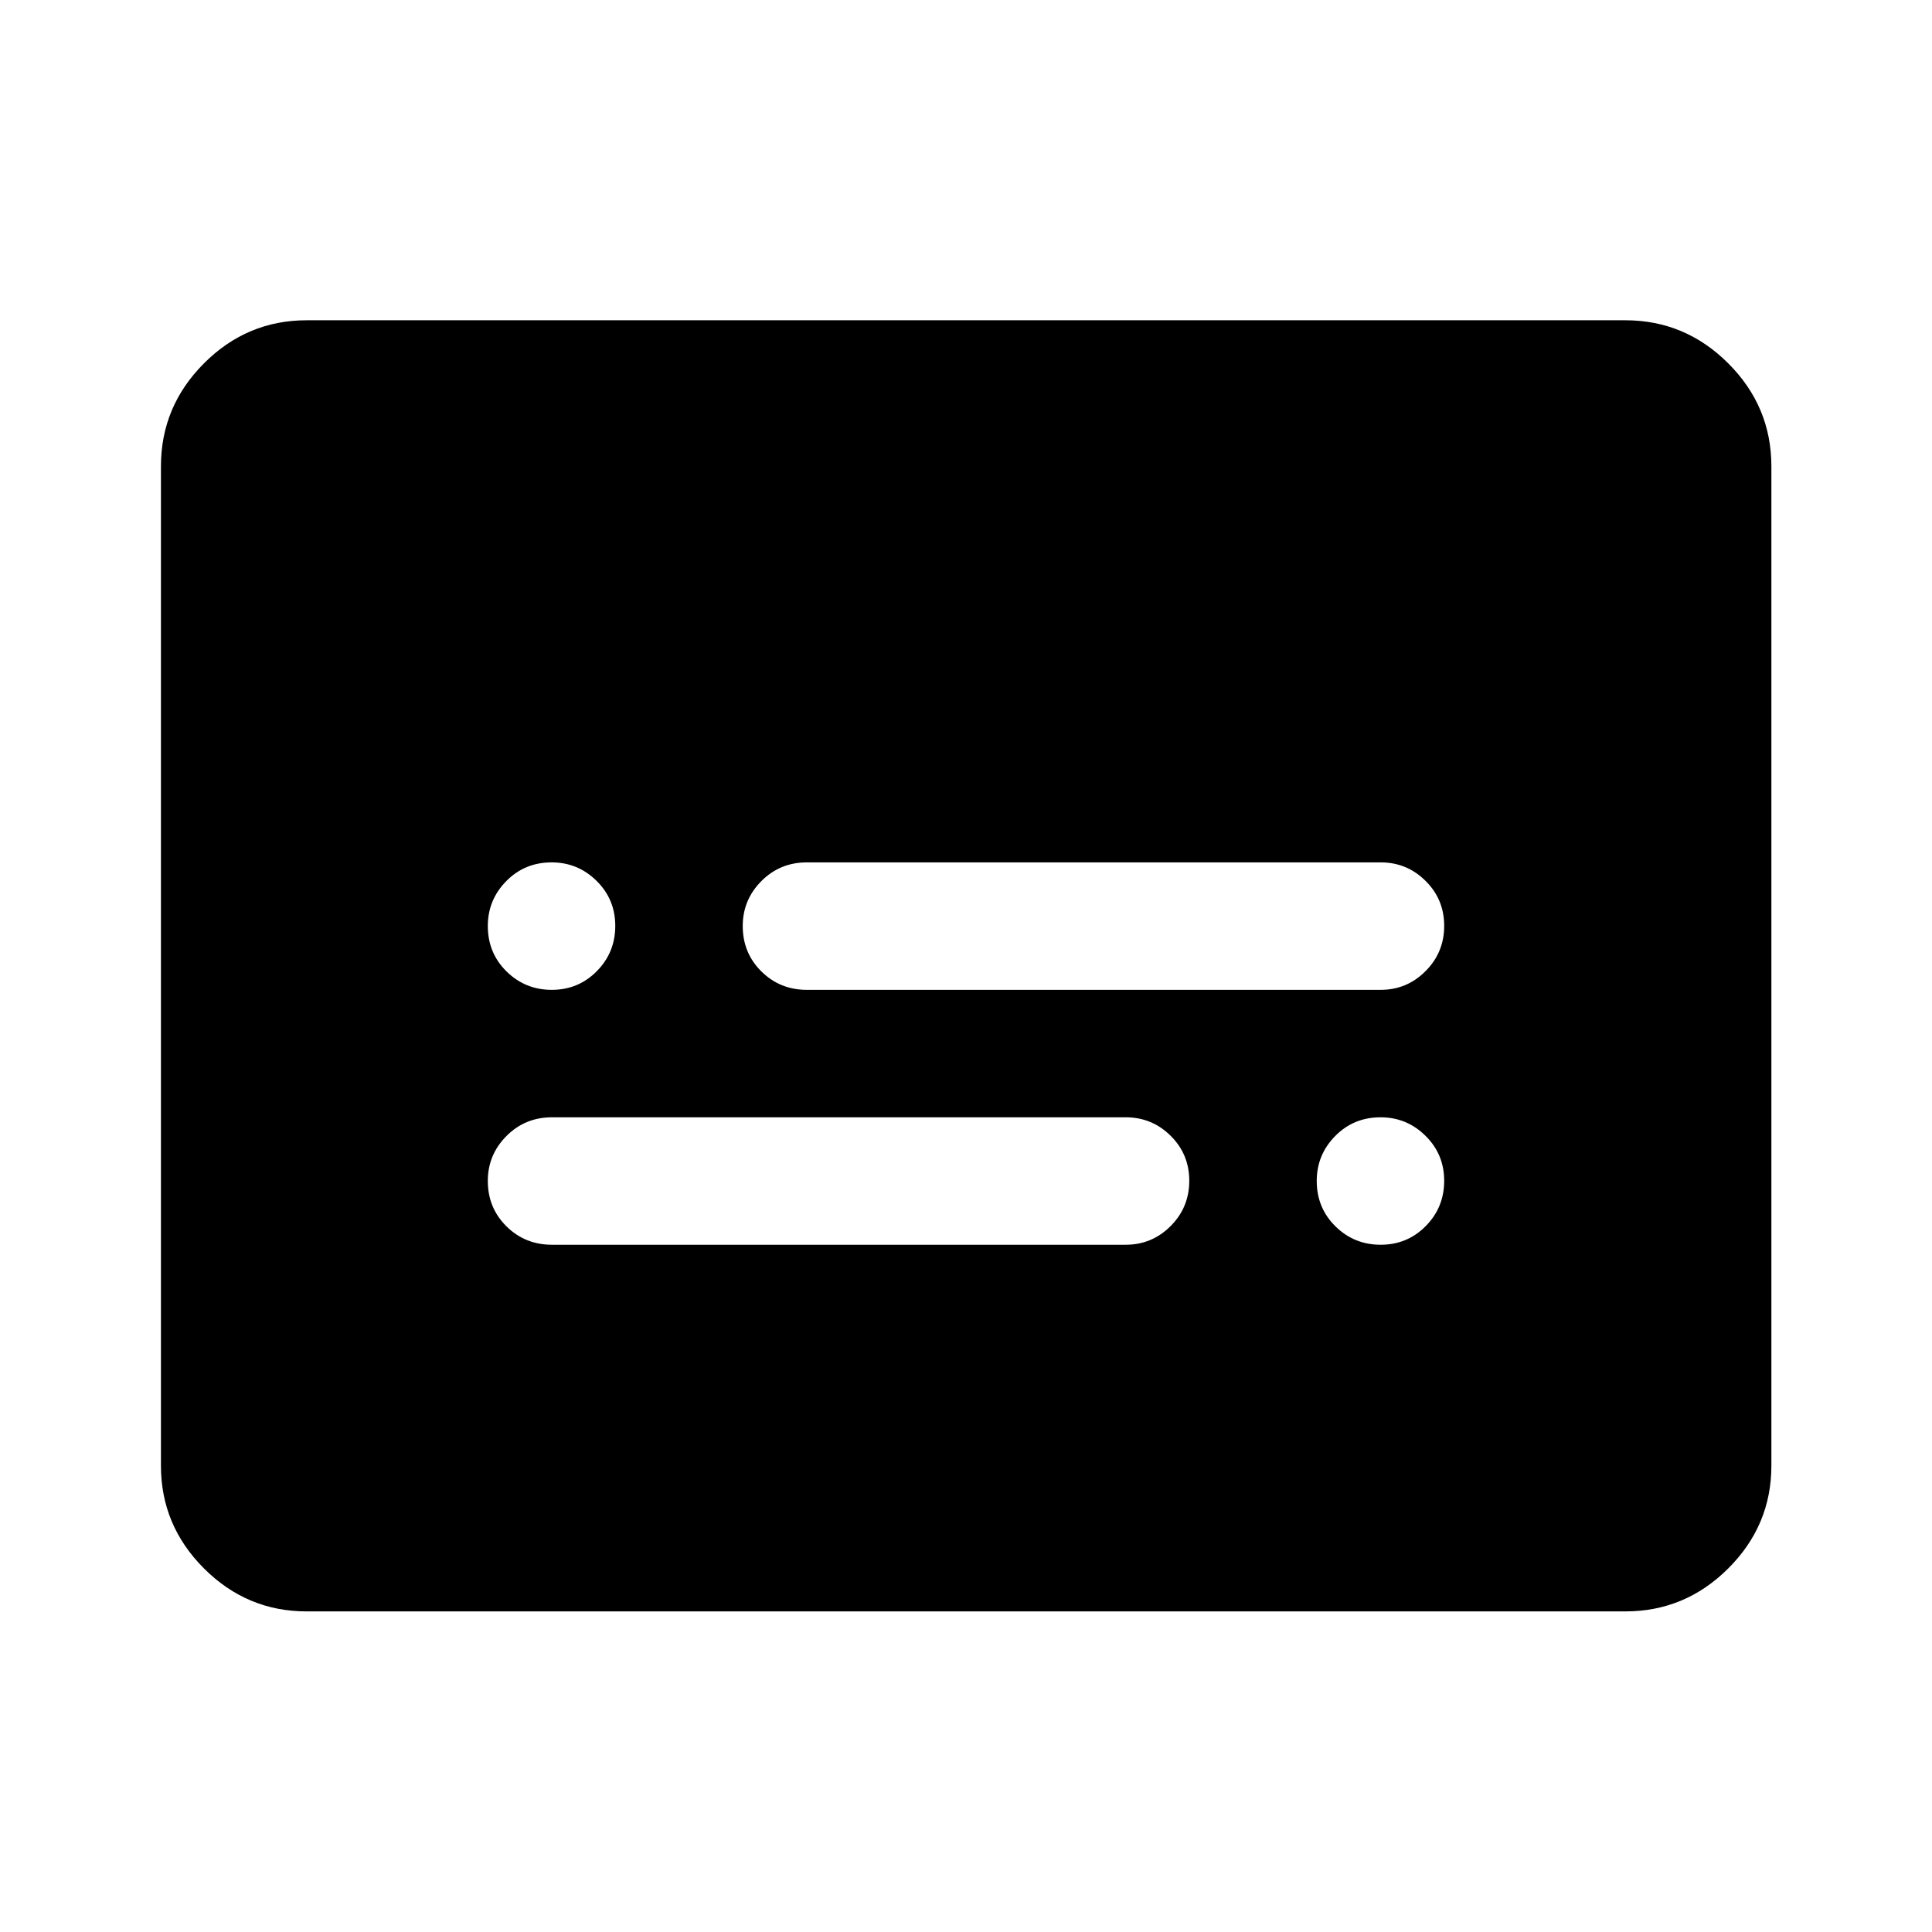 <svg xmlns="http://www.w3.org/2000/svg" height="40" viewBox="0 -960 960 960" width="40"><path d="M152.39-159.3q-29.68 0-51.05-21.37-21.37-21.37-21.37-51.05v-496.56q0-29.74 21.37-51.16 21.37-21.42 51.05-21.42h655.22q29.75 0 51.16 21.42 21.42 21.42 21.42 51.16v496.56q0 29.68-21.42 51.05-21.41 21.37-51.16 21.37H152.39Zm121.89-182.19h285.1q13.01 0 22.29-9.28 9.27-9.28 9.27-22.5t-9.27-22.38q-9.28-9.17-22.29-9.17h-285.1q-13.39 0-22.64 9.31t-9.25 22.31q0 13.38 9.25 22.55 9.25 9.16 22.64 9.16Zm126.67-126.66h285.1q13.01 0 22.28-9.29 9.28-9.28 9.28-22.5 0-13.21-9.28-22.38-9.27-9.17-22.28-9.17h-285.1q-13.39 0-22.64 9.31t-9.25 22.31q0 13.38 9.25 22.55t22.64 9.17Zm-126.78 0q13.22 0 22.39-9.29 9.16-9.28 9.16-22.5 0-13.21-9.3-22.38-9.31-9.17-22.31-9.17-13.39 0-22.55 9.31-9.17 9.31-9.17 22.31 0 13.38 9.28 22.55 9.29 9.17 22.5 9.17Zm411.89 126.66q13.22 0 22.38-9.28 9.17-9.28 9.17-22.5t-9.31-22.38q-9.31-9.17-22.31-9.17-13.38 0-22.55 9.31-9.16 9.31-9.16 22.31 0 13.38 9.28 22.55 9.28 9.16 22.5 9.16Z"/></svg>